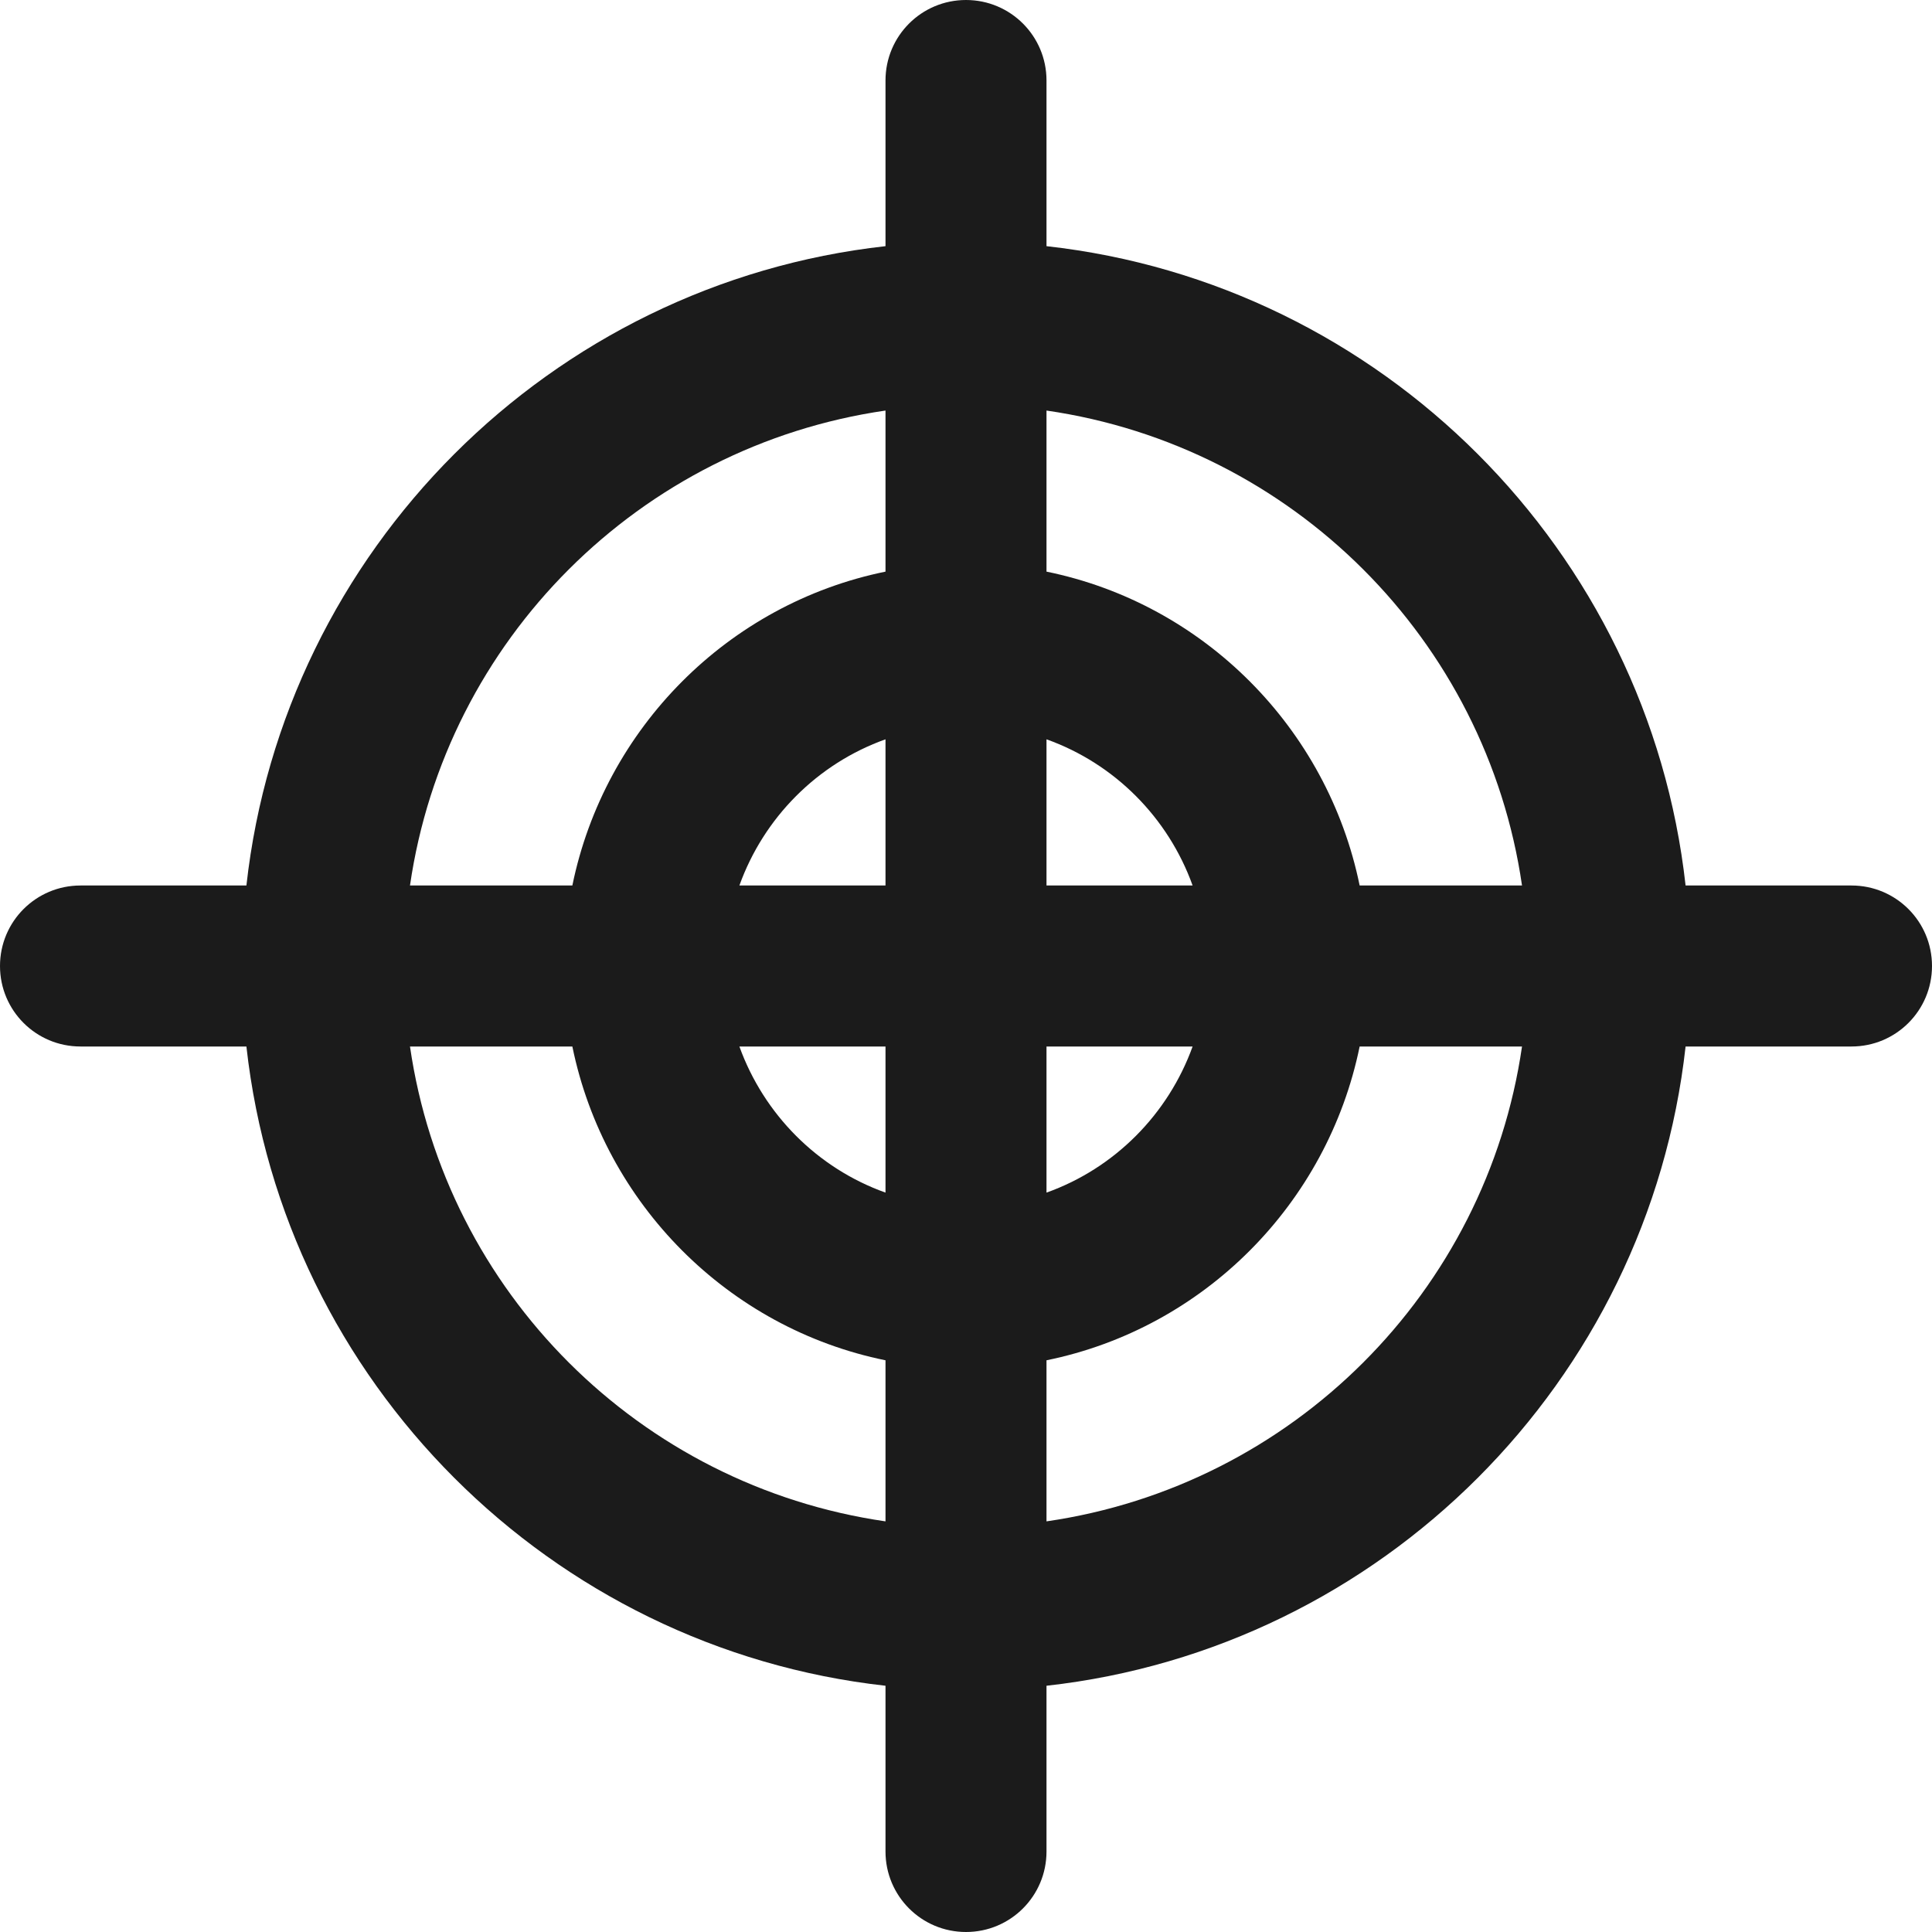 <svg xmlns="http://www.w3.org/2000/svg" xmlns:xlink="http://www.w3.org/1999/xlink" preserveAspectRatio="xMidYMid" width="36" height="36" viewBox="0 0 24 24">
  <defs>
    <style>
      .cls-1 {
        fill: #1b1b1b;
        fill-rule: evenodd;
      }
    </style>
  </defs>
  <path d="M23.000,13.000 L20.939,13.000 C20.476,17.164 17.164,20.478 13.000,20.941 L13.000,23.000 C13.000,23.553 12.553,24.000 12.000,24.000 C11.447,24.000 11.000,23.553 11.000,23.000 L11.000,20.941 C6.836,20.478 3.524,17.164 3.061,13.000 L1.000,13.000 C0.447,13.000 0.000,12.553 0.000,12.000 C0.000,11.447 0.447,11.000 1.000,11.000 L3.061,11.000 C3.524,6.836 6.836,3.521 11.000,3.058 L11.000,1.000 C11.000,0.447 11.447,0.000 12.000,0.000 C12.553,0.000 13.000,0.447 13.000,1.000 L13.000,3.058 C17.164,3.521 20.476,6.836 20.939,11.000 L23.000,11.000 C23.553,11.000 24.000,11.447 24.000,12.000 C24.000,12.553 23.553,13.000 23.000,13.000 ZM13.000,18.899 C16.055,18.456 18.464,16.050 18.907,13.000 L16.890,13.000 C16.490,14.954 14.955,16.500 13.000,16.898 L13.000,18.899 ZM13.000,11.000 L14.815,11.000 C14.512,10.157 13.846,9.486 13.000,9.184 L13.000,11.000 ZM14.815,13.000 L13.000,13.000 L13.000,14.815 C13.846,14.513 14.511,13.842 14.815,13.000 ZM11.000,13.000 L9.185,13.000 C9.489,13.842 10.154,14.513 11.000,14.815 L11.000,13.000 ZM11.000,18.899 L11.000,16.898 C9.045,16.500 7.510,14.954 7.110,13.000 L5.093,13.000 C5.536,16.050 7.945,18.456 11.000,18.899 ZM11.000,5.100 C7.945,5.543 5.536,7.949 5.093,11.000 L7.110,11.000 C7.510,9.046 9.045,7.500 11.000,7.101 L11.000,5.100 ZM9.185,11.000 L11.000,11.000 L11.000,9.184 C10.154,9.486 9.488,10.157 9.185,11.000 ZM13.000,5.100 L13.000,7.101 C14.955,7.500 16.490,9.046 16.890,11.000 L18.907,11.000 C18.464,7.949 16.055,5.543 13.000,5.100 Z" class="cls-1"/>
</svg>
